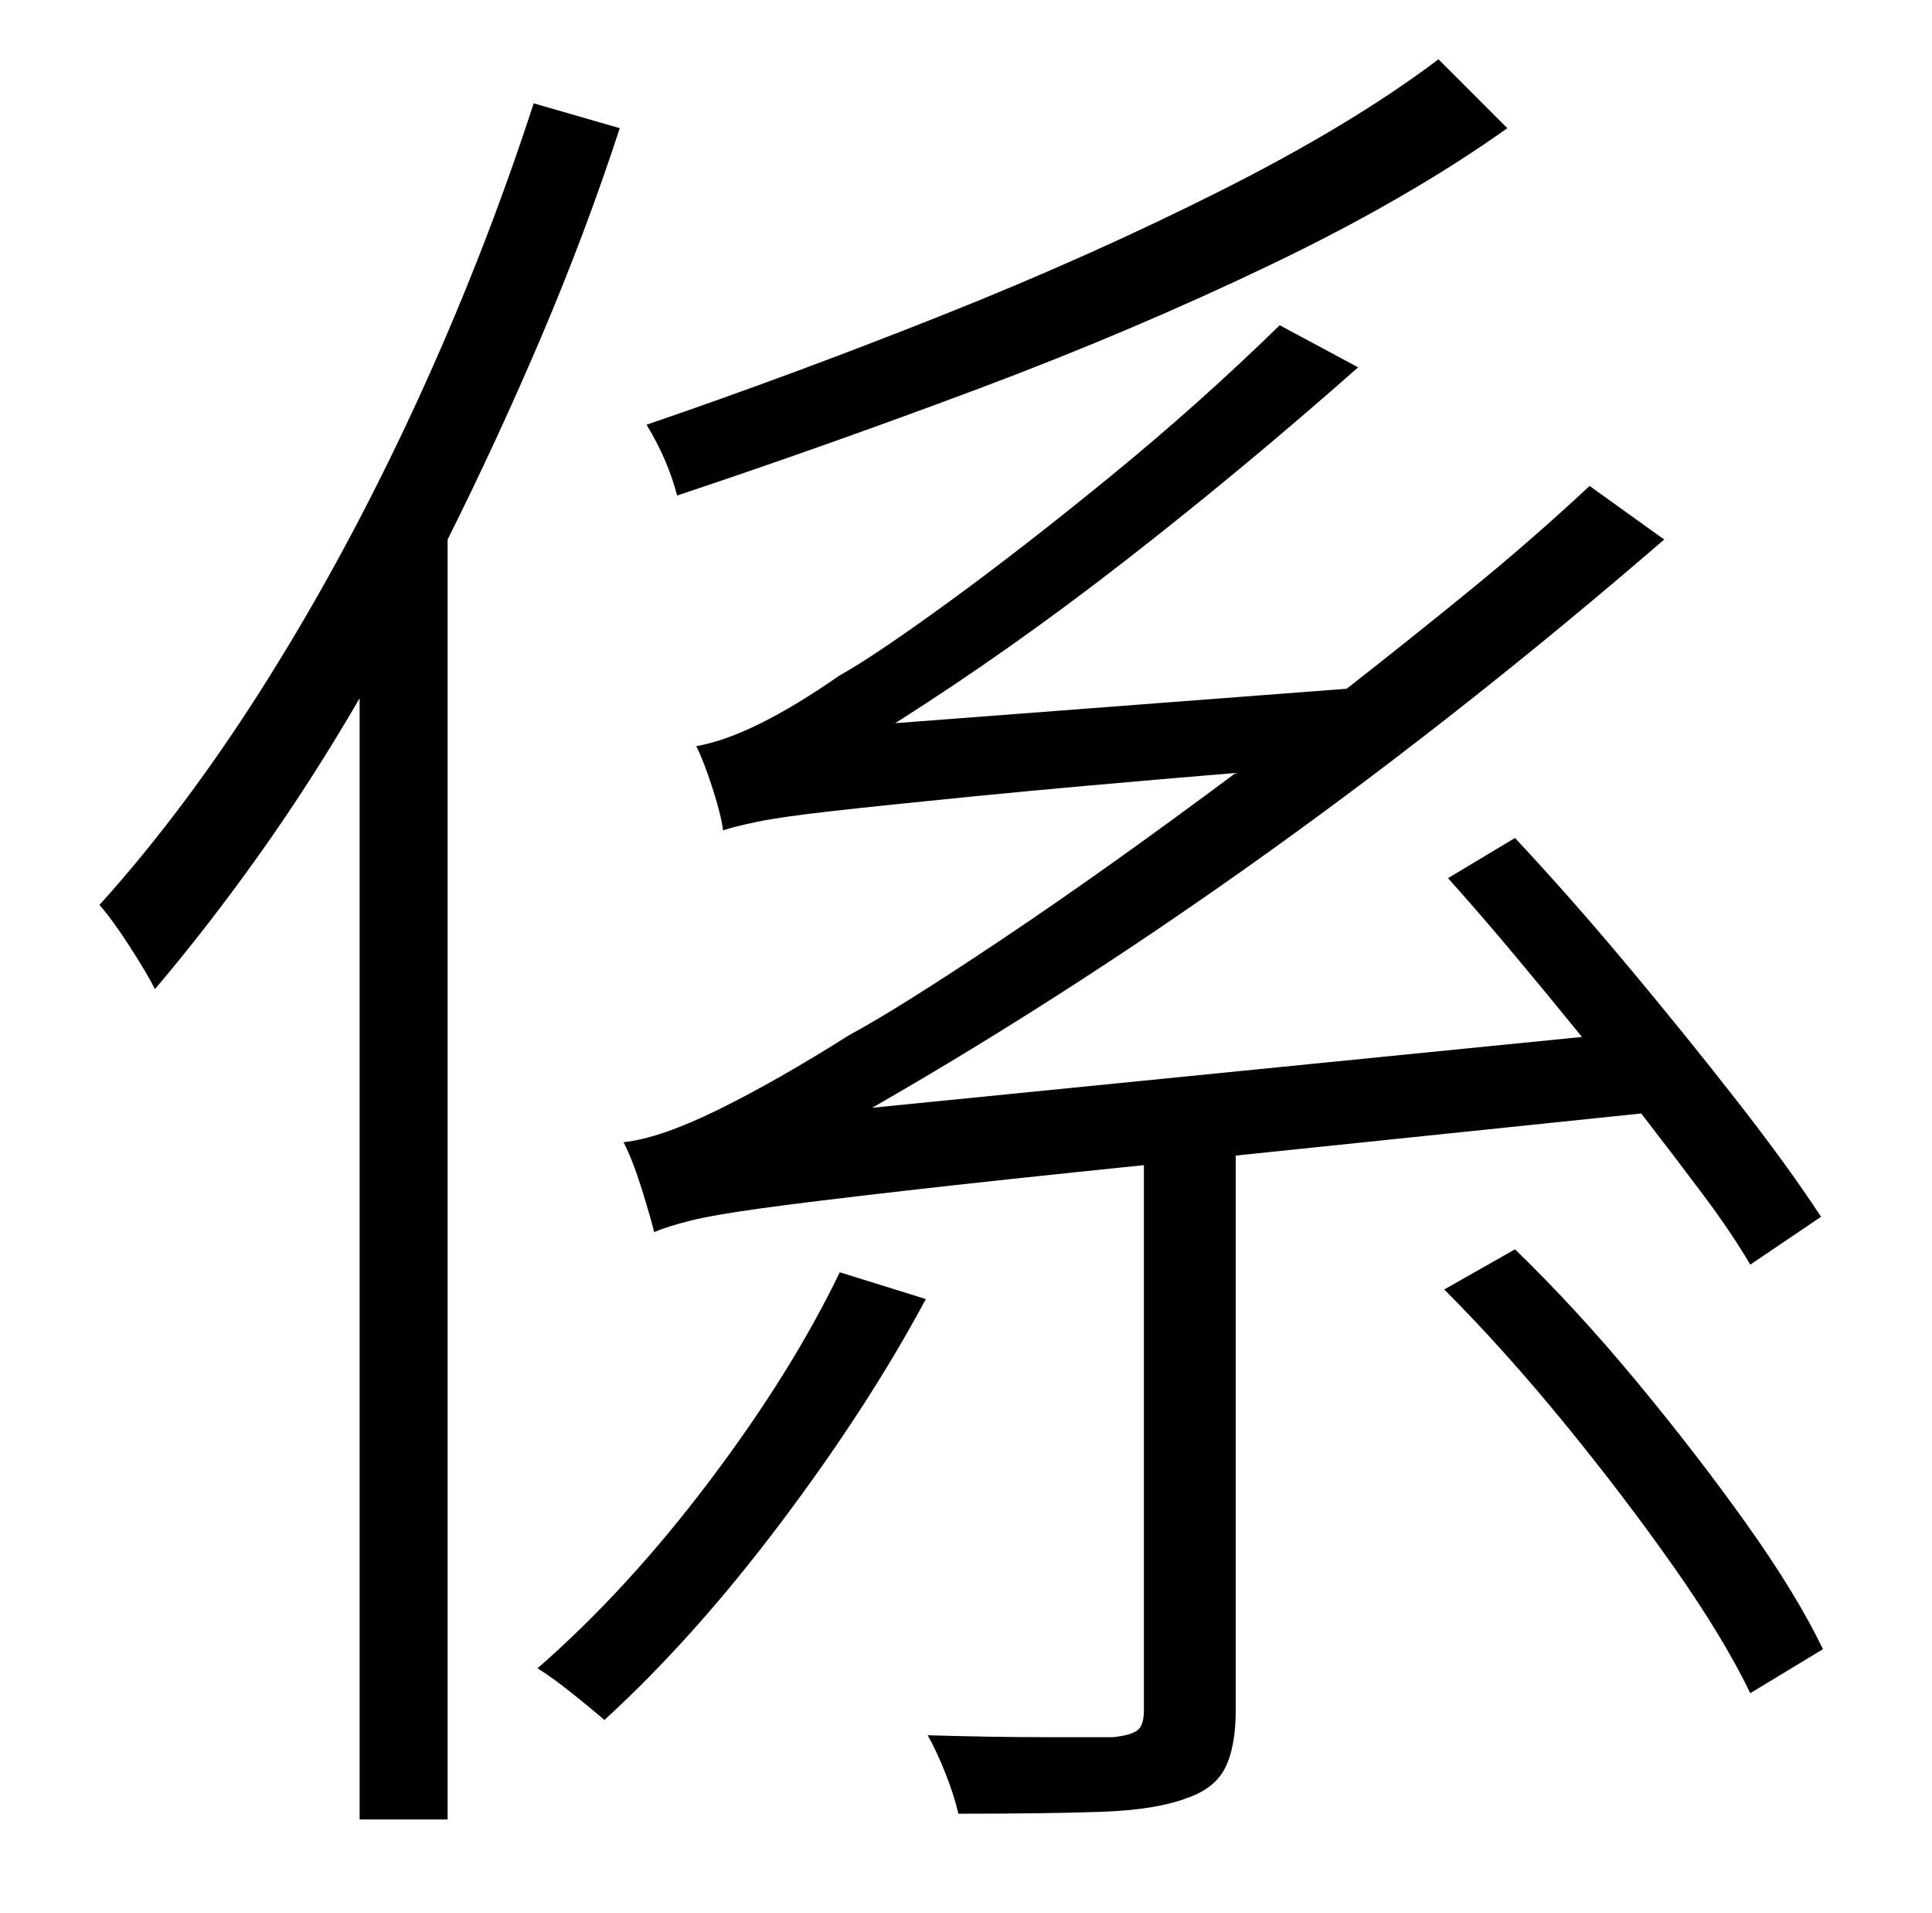 <?xml version="1.0" standalone="no"?>
<!DOCTYPE svg PUBLIC "-//W3C//DTD SVG 1.1//EN" "http://www.w3.org/Graphics/SVG/1.1/DTD/svg11.dtd" >
<svg xmlns="http://www.w3.org/2000/svg" xmlns:xlink="http://www.w3.org/1999/xlink" version="1.1" viewBox="-10 0 1010 1000">
   <path fill="currentColor"
d="M742 31l36 36q-52 37 -124 71.5t-152 64.5t-158 56q-5 -19 -16 -37q76 -26 154 -57t146.5 -65.5t113.5 -68.5zM269 54l45 13q-18 55 -41 109t-49 106v669h-46v-586q-25 43 -52 81t-55 71q-4 -8 -13 -22t-16 -22q46 -51 88 -118t77.5 -144t61.5 -157zM429 665l45 14
q-30 56 -75.5 116.5t-92.5 103.5q-7 -6 -17 -14t-18 -13q47 -41 90 -98t68 -109zM848 582l-212 22v290q0 19 -5.5 30t-20.5 16q-16 6 -44 7t-75 1q-2 -9 -6.5 -20.5t-9.5 -20.5q34 1 62 1h35q9 -1 12.5 -3.5t3.5 -10.5v-285q-78 8 -126 13.5t-73.5 9t-37.5 6.5t-19 6
q-2 -8 -6.5 -22.5t-9.5 -24.5q19 -2 49.5 -17t68.5 -39q26 -14 80.5 -50.5t121.5 -86.5q-84 7 -134.5 12t-77 8t-38.5 5.5t-18 4.5q-1 -8 -5.5 -22t-8.5 -22q29 -5 75 -37q18 -10 56.5 -38t85 -66t88.5 -79l41 22q-60 53 -121 100.5t-121 85.5l236 -18q32 -25 64.5 -51.5
t62.5 -54.5l39 28q-205 177 -414 297l371 -37q-17 -21 -35 -42.5t-35 -40.5l35 -21q29 31 59.5 67.5t57 70.5t43.5 60l-37 25q-10 -17 -25 -37t-32 -42zM745 674l37 -21q32 31 63.5 69t57.5 74.5t40 65.5l-38 23q-14 -29 -40 -66t-57.5 -75.5t-62.5 -69.5z" />
</svg>
